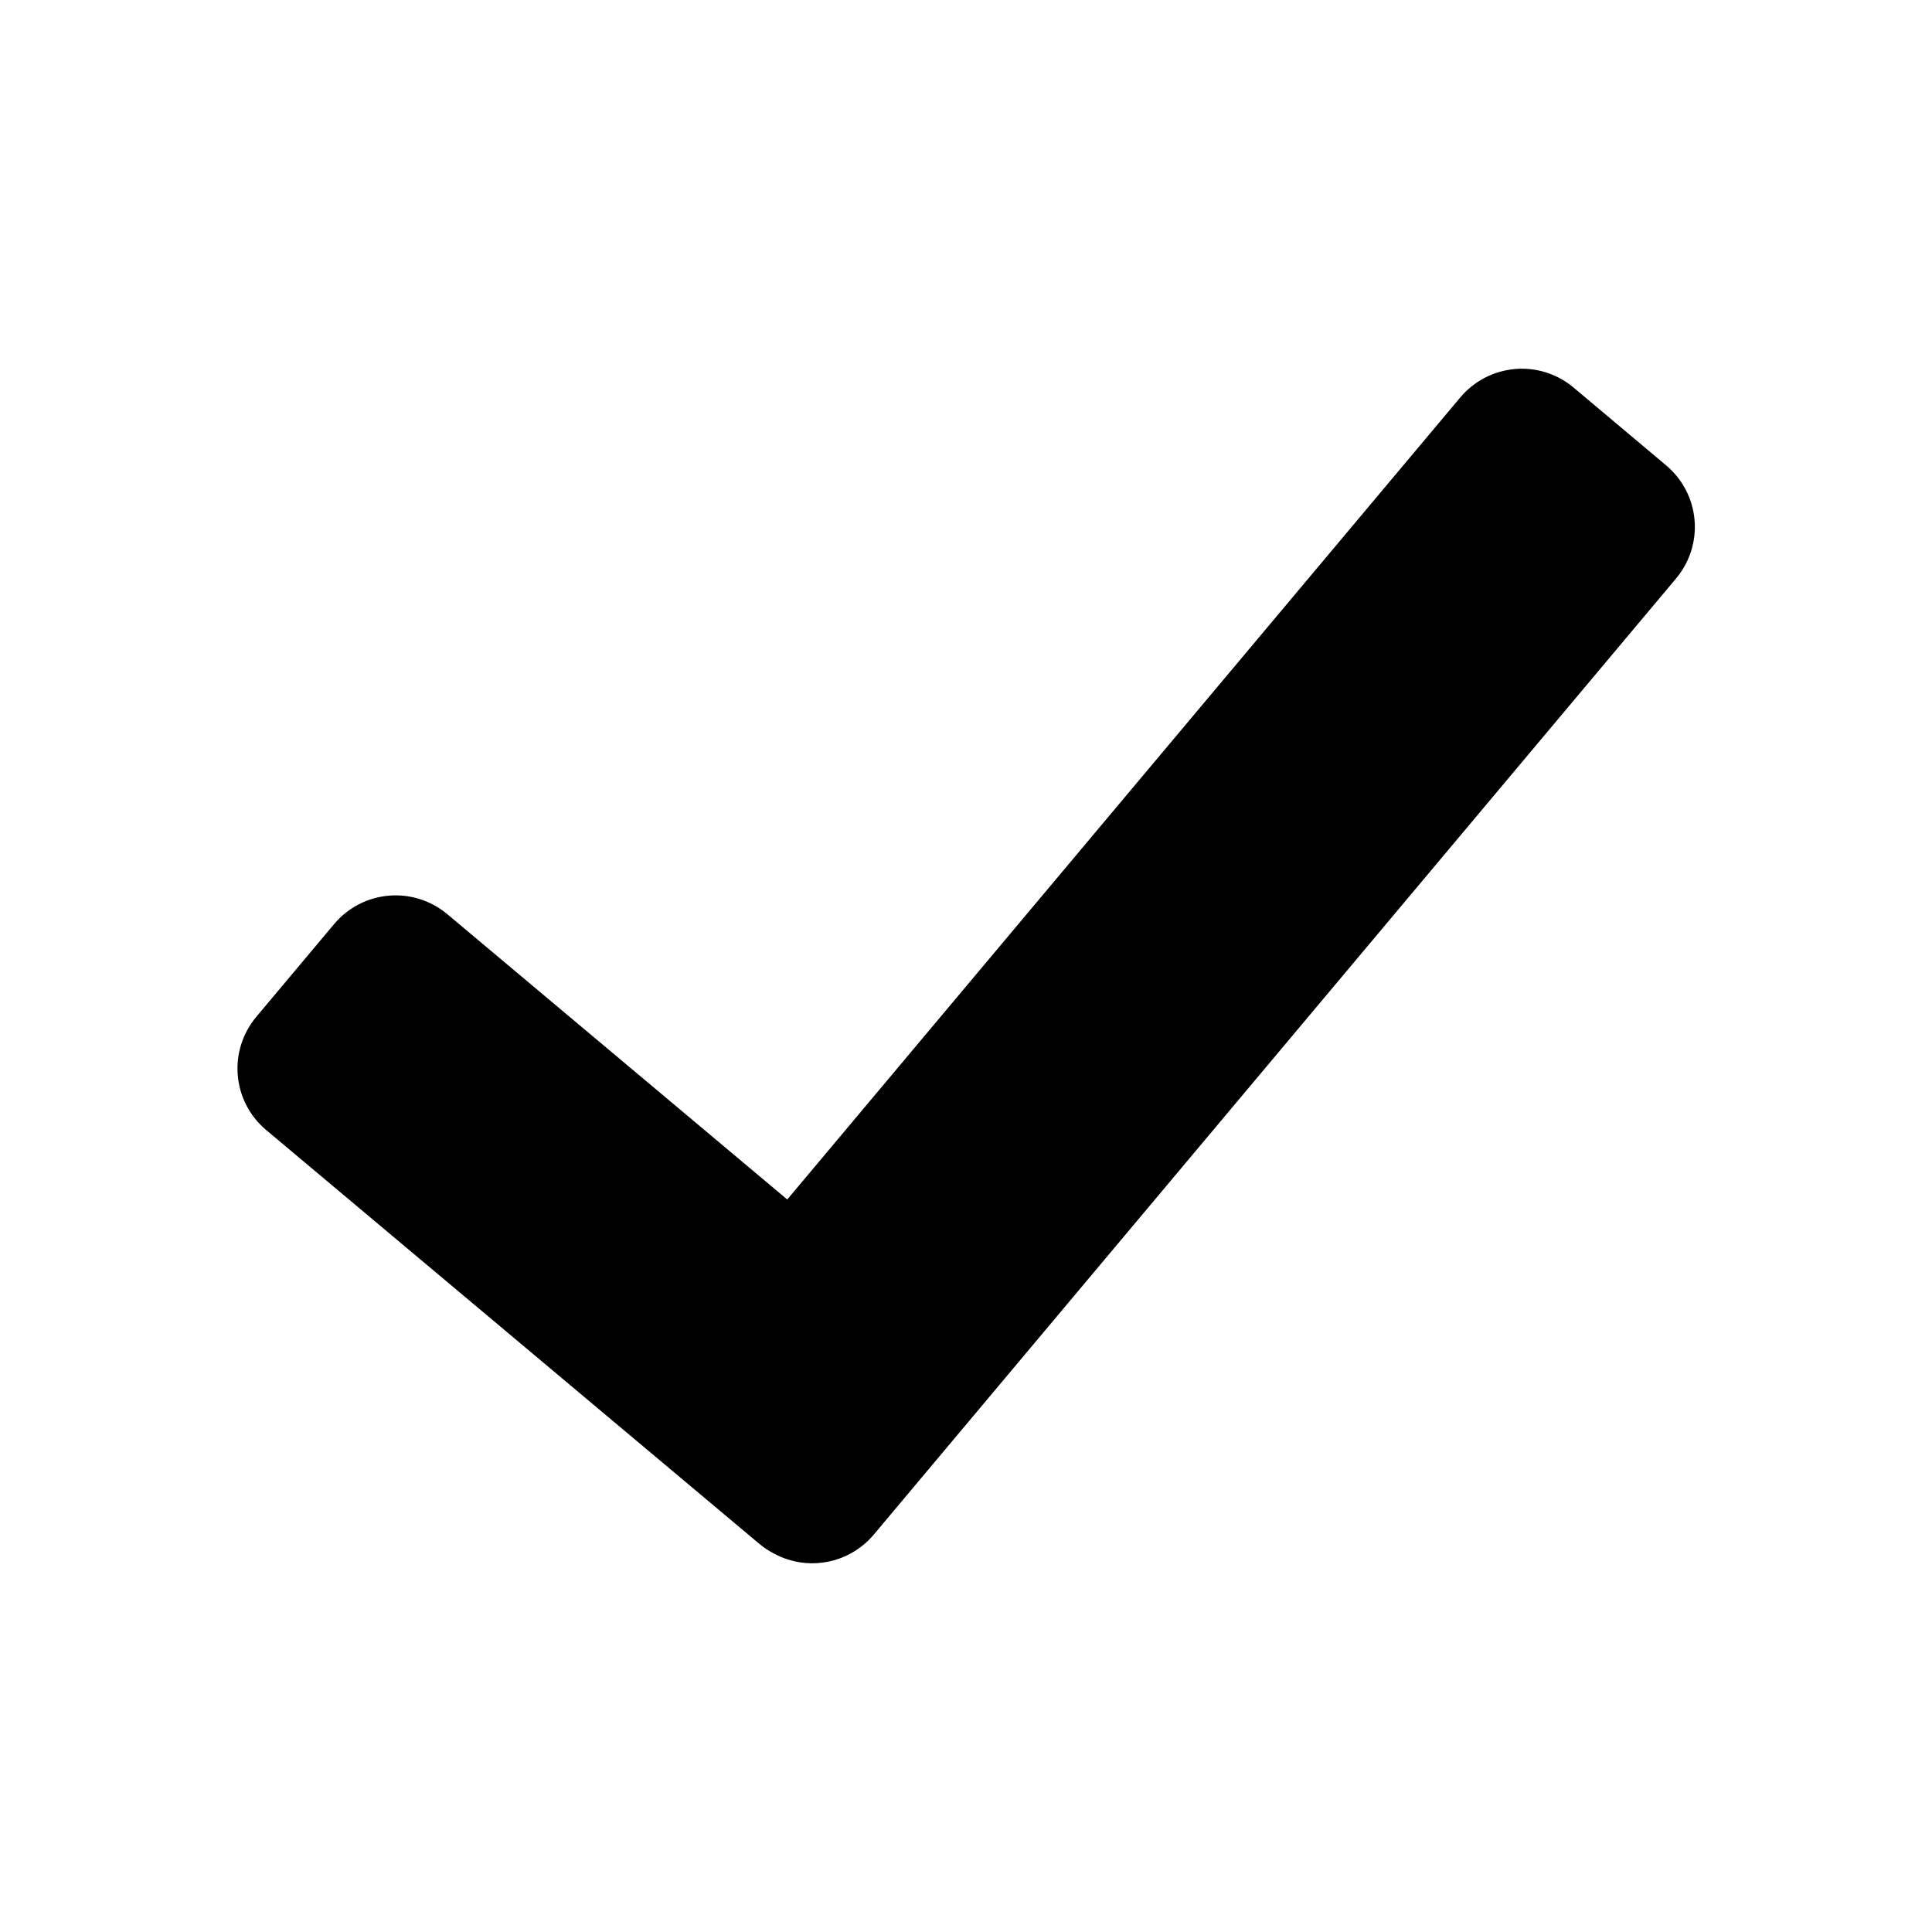 <?xml version="1.0" encoding="UTF-8" standalone="no"?>
<svg xmlns:rdf="http://www.w3.org/1999/02/22-rdf-syntax-ns#" xmlns="http://www.w3.org/2000/svg" height="48" width="48" version="1.1" xmlns:cc="http://creativecommons.org/ns#" xmlns:dc="http://purl.org/dc/elements/1.1/" viewBox="0 0 48 48">
<path style="fill:#000000" d="m37.634 9.169c-0.509 0.045-1.001 0.285-1.357 0.709l-16.718 19.923-8.443-7.086c-0.849-0.712-2.106-0.602-2.818 0.247l-1.928 2.298c-0.712 0.849-0.603 2.106 0.246 2.818l12.256 10.284c0.112 0.094 0.233 0.171 0.357 0.236 0.113 0.059 0.229 0.112 0.348 0.148 0.749 0.238 1.597 0.018 2.135-0.623l19.927-23.748c0.712-0.849 0.601-2.104-0.248-2.816l-2.296-1.93c-0.425-0.356-0.952-0.505-1.461-0.461z"/>
</svg>
